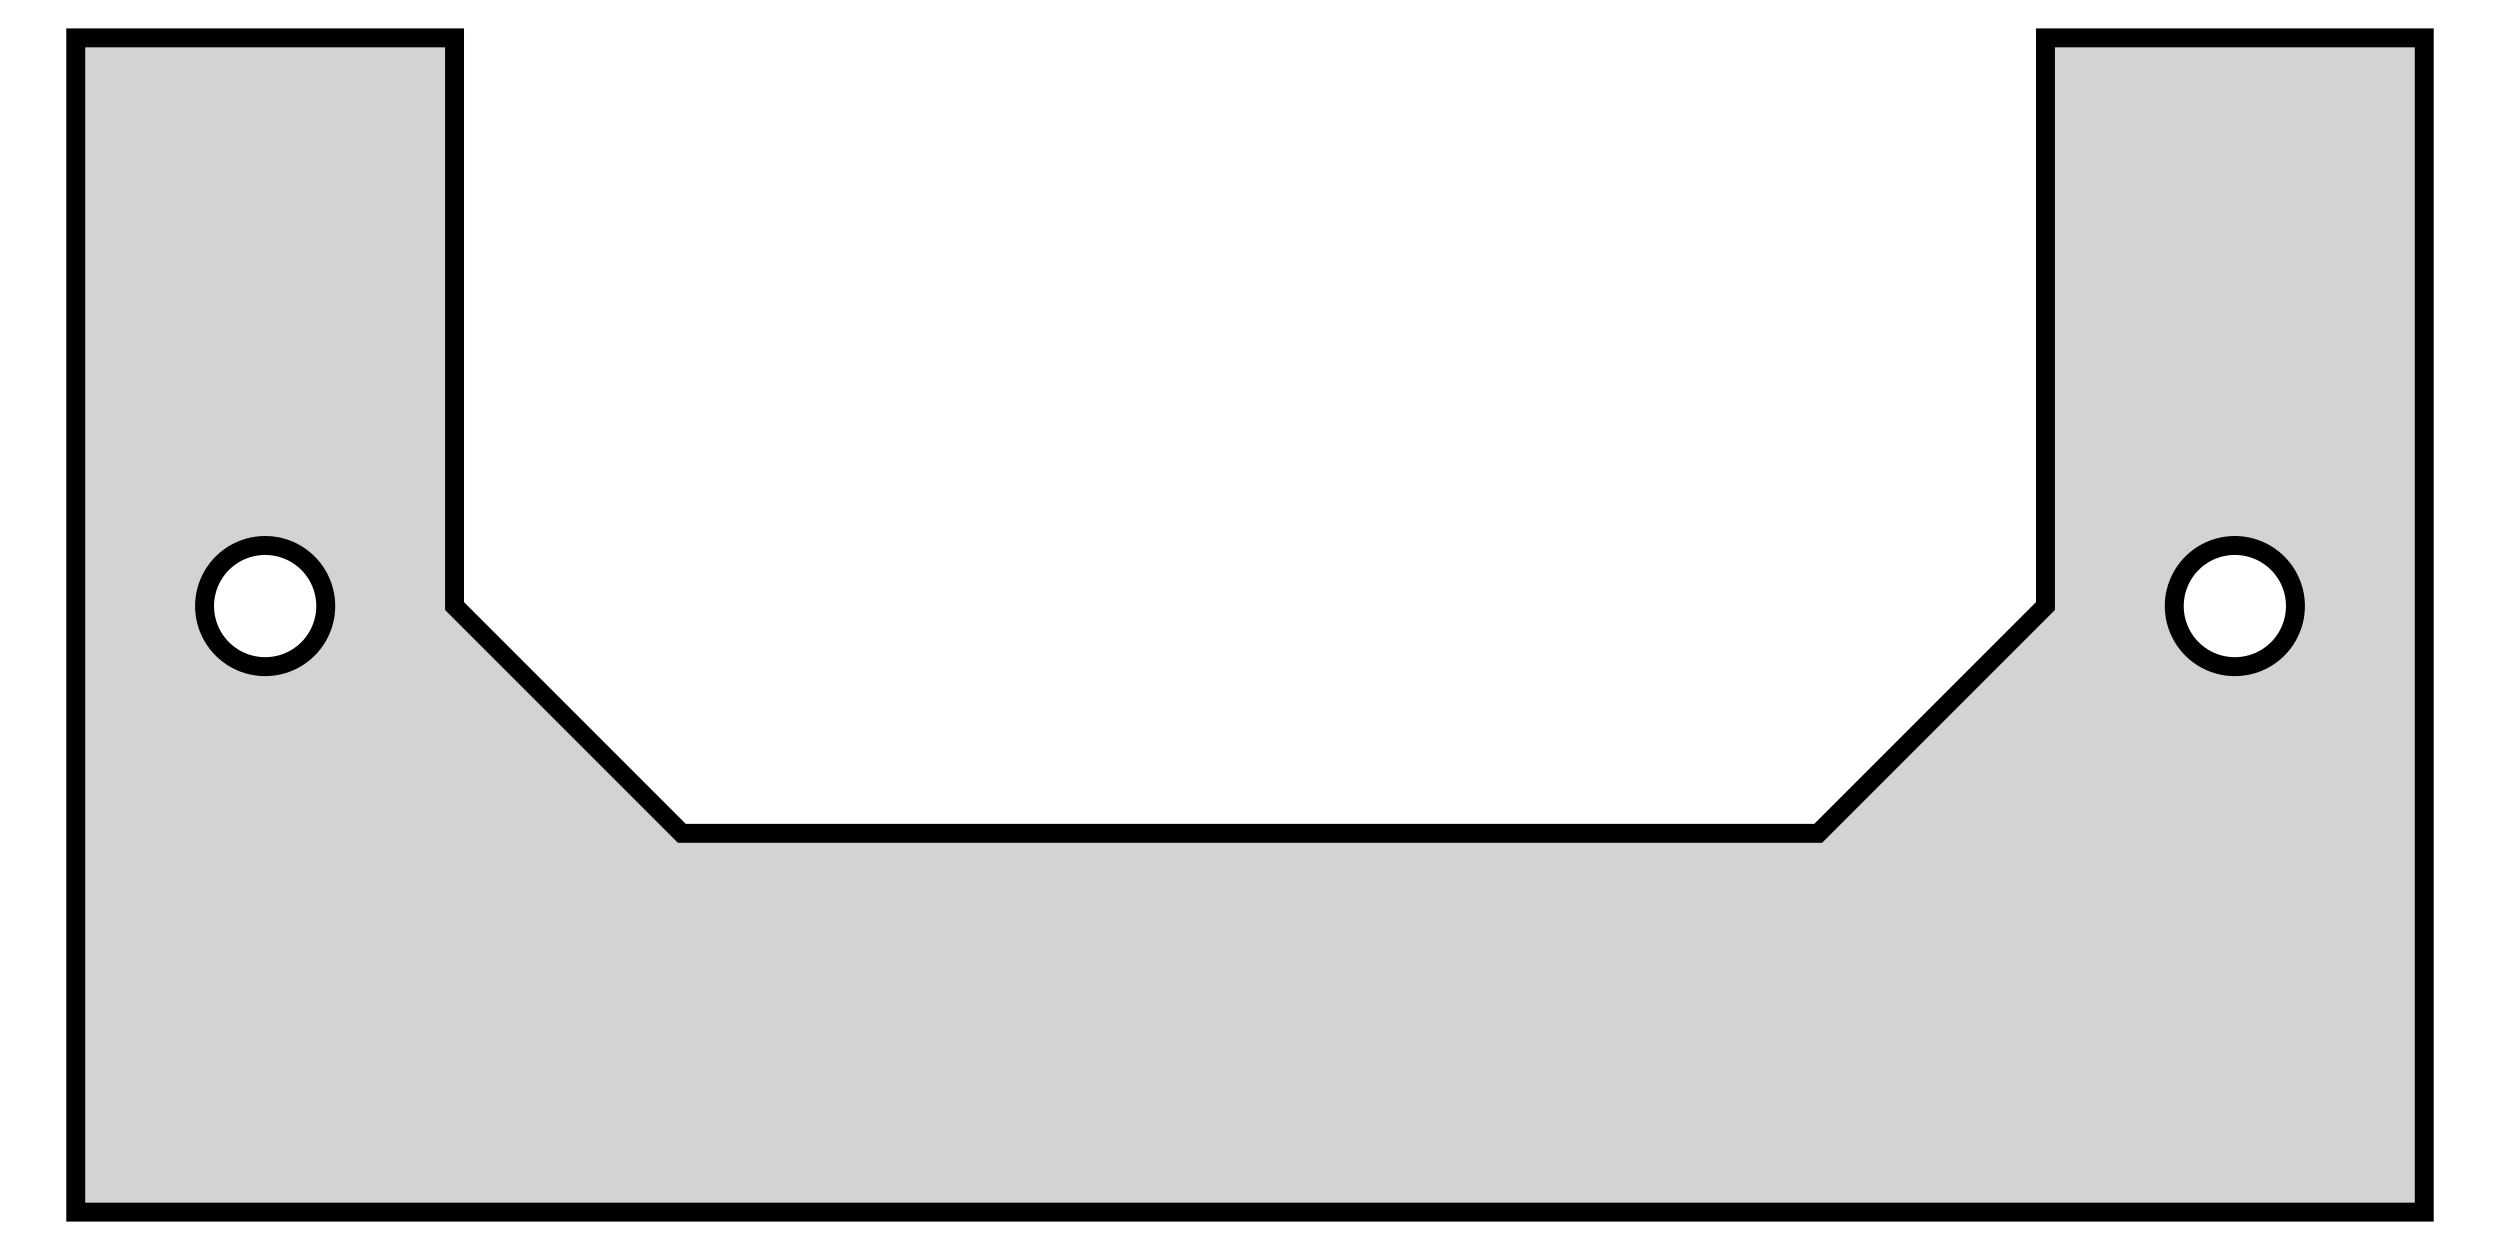<?xml version="1.0" standalone="no"?>
<!DOCTYPE svg PUBLIC "-//W3C//DTD SVG 1.1//EN" "http://www.w3.org/Graphics/SVG/1.1/DTD/svg11.dtd">
<svg width="62" height="31" viewBox="-1 -32 64 33" xmlns="http://www.w3.org/2000/svg" version="1.1">
<title>OpenSCAD Model</title>
<path d="
M 62,-31 L 52,-31 L 52,-16 L 46,-10 L 16,-10 L 10,-16
 L 10,-31 L 0,-31 L 0,-0 L 62,-0 z
M 57,-14.4 L 56.888,-14.404 L 56.777,-14.416 L 56.667,-14.435 L 56.559,-14.462 L 56.453,-14.496
 L 56.349,-14.538 L 56.249,-14.587 L 56.152,-14.643 L 56.059,-14.706 L 55.971,-14.774 L 55.889,-14.849
 L 55.811,-14.929 L 55.739,-15.015 L 55.673,-15.105 L 55.614,-15.2 L 55.562,-15.299 L 55.517,-15.401
 L 55.478,-15.506 L 55.447,-15.613 L 55.424,-15.722 L 55.409,-15.833 L 55.401,-15.944 L 55.401,-16.056
 L 55.409,-16.167 L 55.424,-16.278 L 55.447,-16.387 L 55.478,-16.494 L 55.517,-16.599 L 55.562,-16.701
 L 55.614,-16.8 L 55.673,-16.895 L 55.739,-16.985 L 55.811,-17.071 L 55.889,-17.151 L 55.971,-17.226
 L 56.059,-17.294 L 56.152,-17.357 L 56.249,-17.413 L 56.349,-17.462 L 56.453,-17.503 L 56.559,-17.538
 L 56.667,-17.565 L 56.777,-17.584 L 56.888,-17.596 L 57,-17.6 L 57.112,-17.596 L 57.223,-17.584
 L 57.333,-17.565 L 57.441,-17.538 L 57.547,-17.503 L 57.651,-17.462 L 57.751,-17.413 L 57.848,-17.357
 L 57.94,-17.294 L 58.029,-17.226 L 58.111,-17.151 L 58.189,-17.071 L 58.261,-16.985 L 58.326,-16.895
 L 58.386,-16.8 L 58.438,-16.701 L 58.483,-16.599 L 58.522,-16.494 L 58.553,-16.387 L 58.576,-16.278
 L 58.591,-16.167 L 58.599,-16.056 L 58.599,-15.944 L 58.591,-15.833 L 58.576,-15.722 L 58.553,-15.613
 L 58.522,-15.506 L 58.483,-15.401 L 58.438,-15.299 L 58.386,-15.2 L 58.326,-15.105 L 58.261,-15.015
 L 58.189,-14.929 L 58.111,-14.849 L 58.029,-14.774 L 57.94,-14.706 L 57.848,-14.643 L 57.751,-14.587
 L 57.651,-14.538 L 57.547,-14.496 L 57.441,-14.462 L 57.333,-14.435 L 57.223,-14.416 L 57.112,-14.404
 z
M 5,-14.4 L 4.888,-14.404 L 4.777,-14.416 L 4.667,-14.435 L 4.559,-14.462 L 4.453,-14.496
 L 4.349,-14.538 L 4.249,-14.587 L 4.152,-14.643 L 4.06,-14.706 L 3.972,-14.774 L 3.889,-14.849
 L 3.811,-14.929 L 3.739,-15.015 L 3.674,-15.105 L 3.614,-15.2 L 3.562,-15.299 L 3.516,-15.401
 L 3.478,-15.506 L 3.448,-15.613 L 3.424,-15.722 L 3.409,-15.833 L 3.401,-15.944 L 3.401,-16.056
 L 3.409,-16.167 L 3.424,-16.278 L 3.448,-16.387 L 3.478,-16.494 L 3.516,-16.599 L 3.562,-16.701
 L 3.614,-16.8 L 3.674,-16.895 L 3.739,-16.985 L 3.811,-17.071 L 3.889,-17.151 L 3.972,-17.226
 L 4.06,-17.294 L 4.152,-17.357 L 4.249,-17.413 L 4.349,-17.462 L 4.453,-17.503 L 4.559,-17.538
 L 4.667,-17.565 L 4.777,-17.584 L 4.888,-17.596 L 5,-17.6 L 5.112,-17.596 L 5.223,-17.584
 L 5.333,-17.565 L 5.441,-17.538 L 5.547,-17.503 L 5.651,-17.462 L 5.751,-17.413 L 5.848,-17.357
 L 5.94,-17.294 L 6.028,-17.226 L 6.111,-17.151 L 6.189,-17.071 L 6.261,-16.985 L 6.326,-16.895
 L 6.386,-16.8 L 6.438,-16.701 L 6.483,-16.599 L 6.522,-16.494 L 6.552,-16.387 L 6.576,-16.278
 L 6.591,-16.167 L 6.599,-16.056 L 6.599,-15.944 L 6.591,-15.833 L 6.576,-15.722 L 6.552,-15.613
 L 6.522,-15.506 L 6.483,-15.401 L 6.438,-15.299 L 6.386,-15.2 L 6.326,-15.105 L 6.261,-15.015
 L 6.189,-14.929 L 6.111,-14.849 L 6.028,-14.774 L 5.94,-14.706 L 5.848,-14.643 L 5.751,-14.587
 L 5.651,-14.538 L 5.547,-14.496 L 5.441,-14.462 L 5.333,-14.435 L 5.223,-14.416 L 5.112,-14.404
 z
" stroke="black" fill="lightgray" stroke-width="0.5"/></svg>
